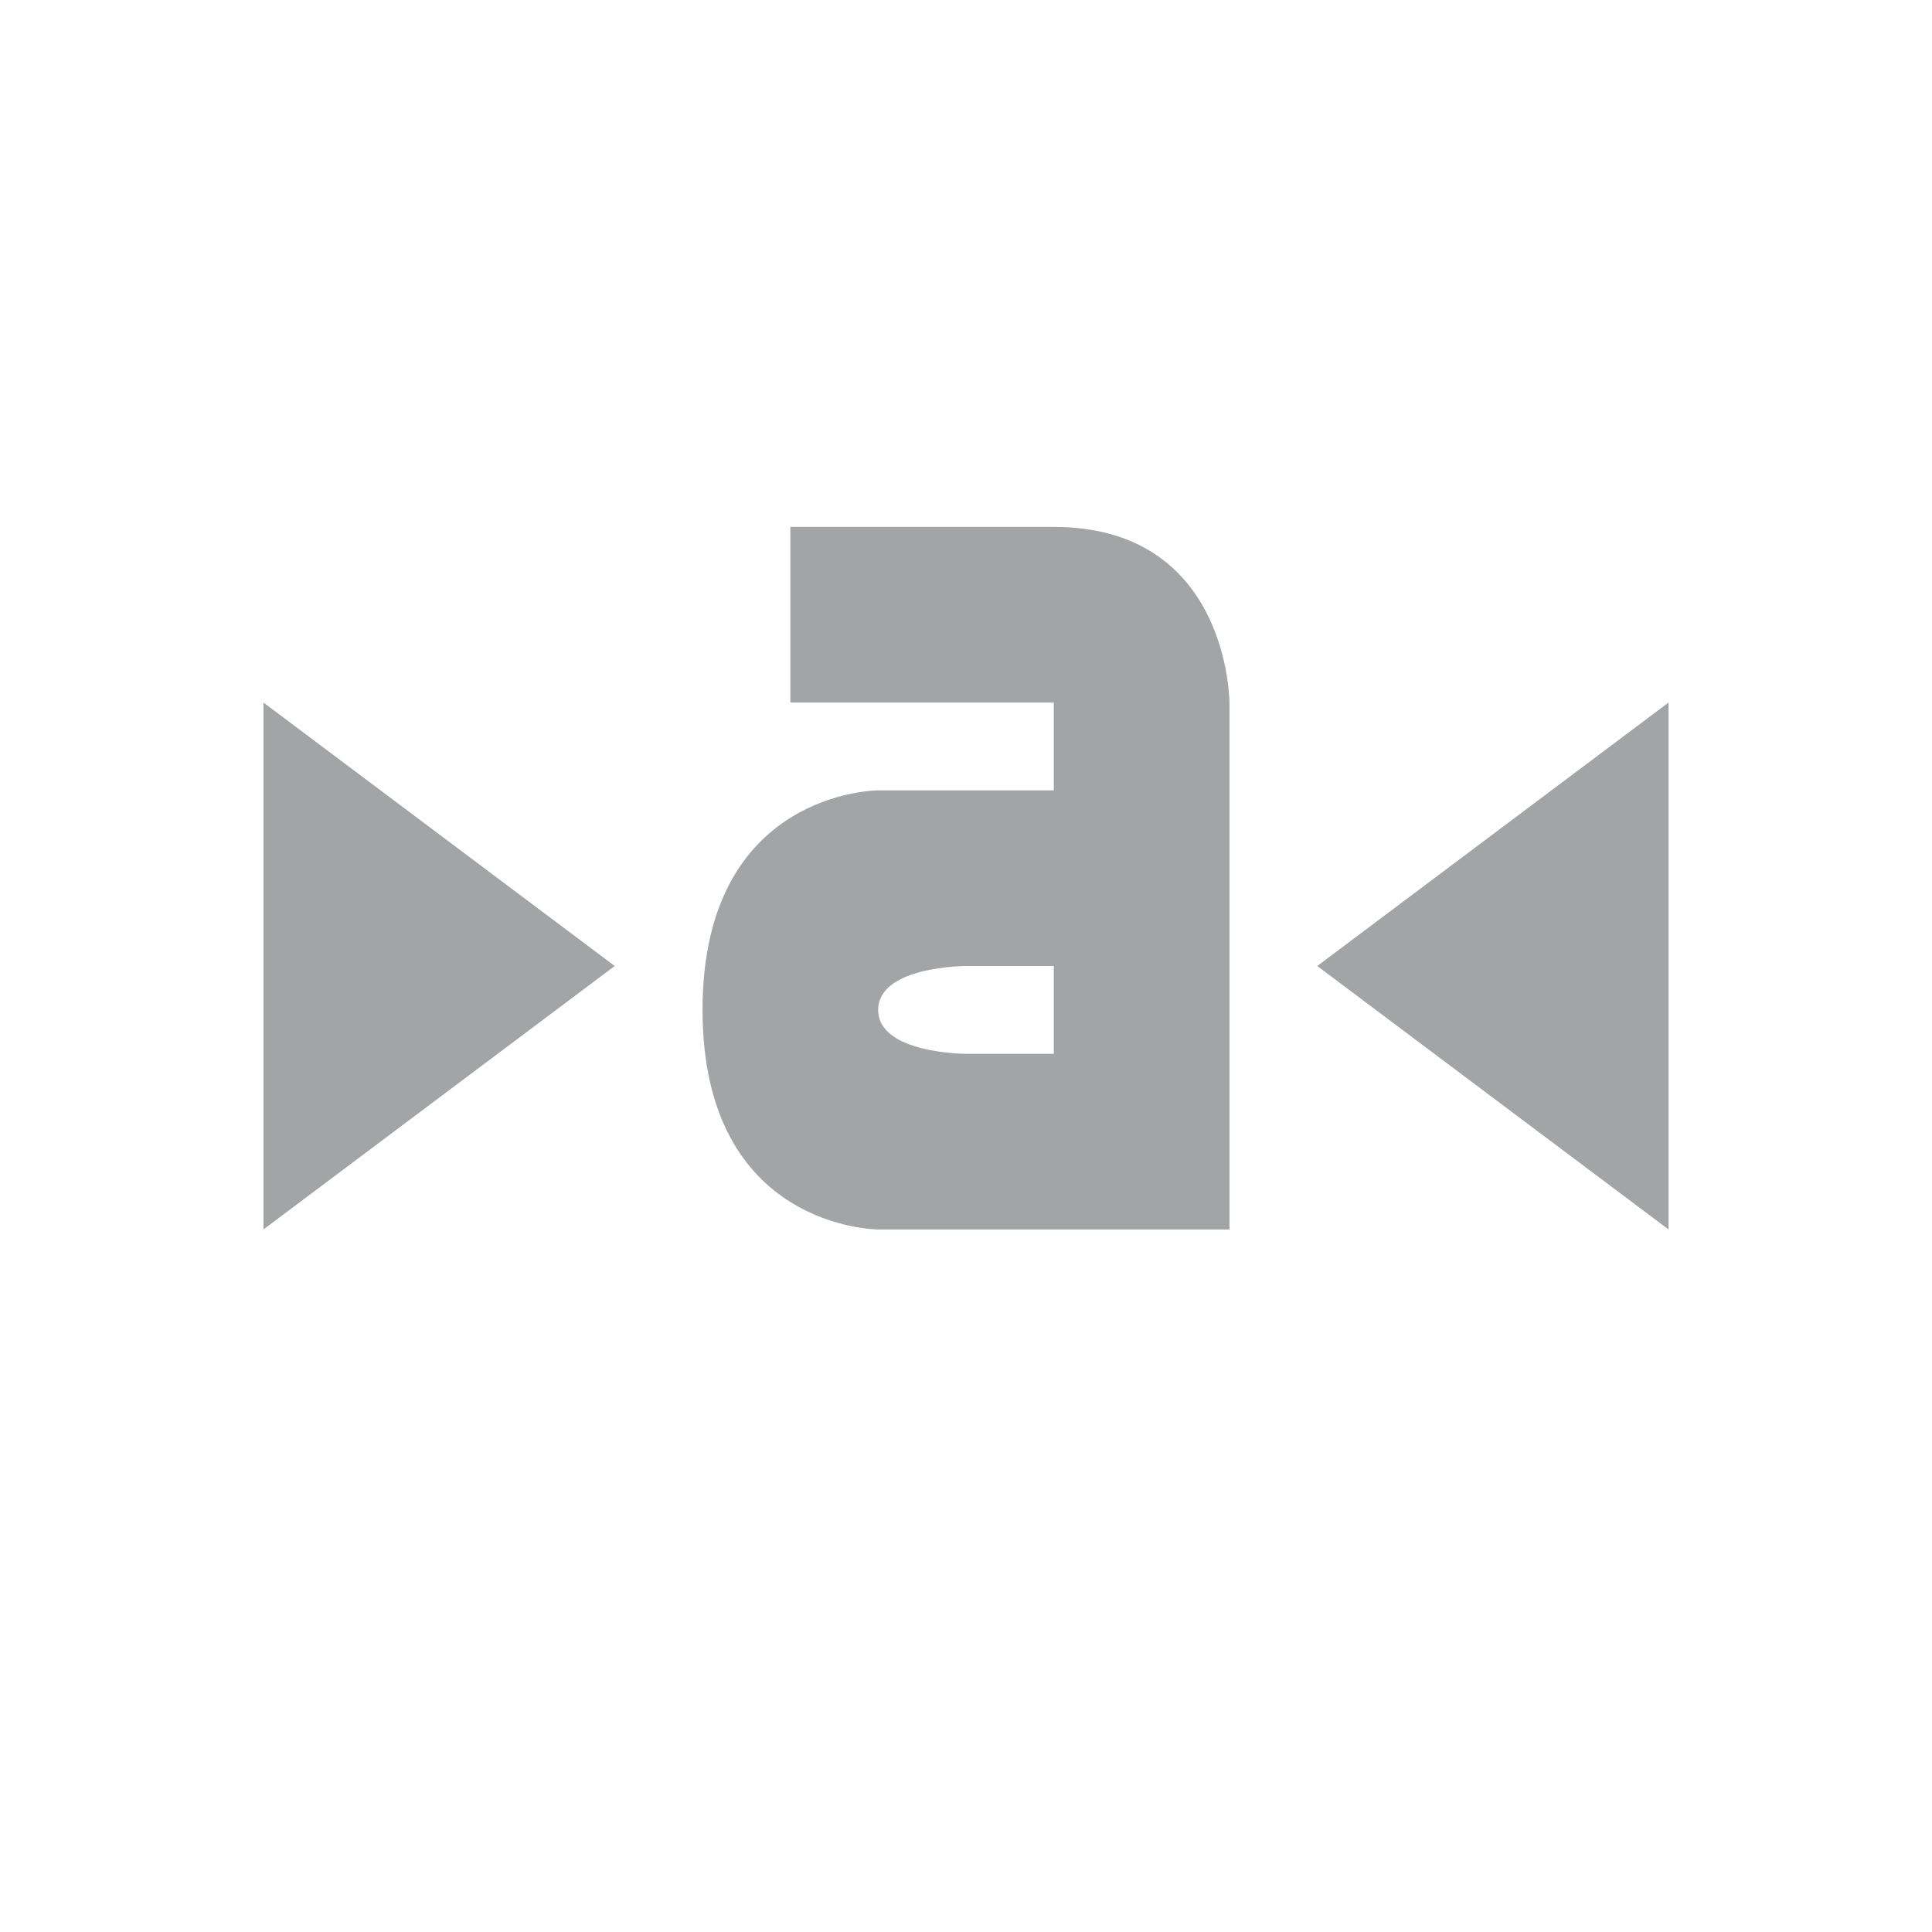 <svg xmlns="http://www.w3.org/2000/svg" width="22" height="22" version="1.1">
 <defs>
  <style id="current-color-scheme" type="text/css">
   .ColorScheme-Text { color:#a2a4a5; } .ColorScheme-Highlight { color:#4285f4; } .ColorScheme-NeutralText { color:#ff9800; } .ColorScheme-PositiveText { color:#4caf50; } .ColorScheme-NegativeText { color:#f44336; }
  </style>
 </defs>
 <g transform="translate(3,3)">
  <path style="fill:currentColor" class="ColorScheme-Text" d="M 6,5 H 9 V 6 H 7 C 7,6 5,6 5,8.5 5,11 7,11 7,11 H 11 V 5 C 11,5 11,3 9,3 H 6 Z M 0,5 V 11 L 4,8 Z M 16,5 12,8 16,11 Z M 8,8 H 9 V 9 H 8 C 8,9 7,9 7,8.5 7,8 8,8 8,8 Z"/>
 </g>
</svg>
